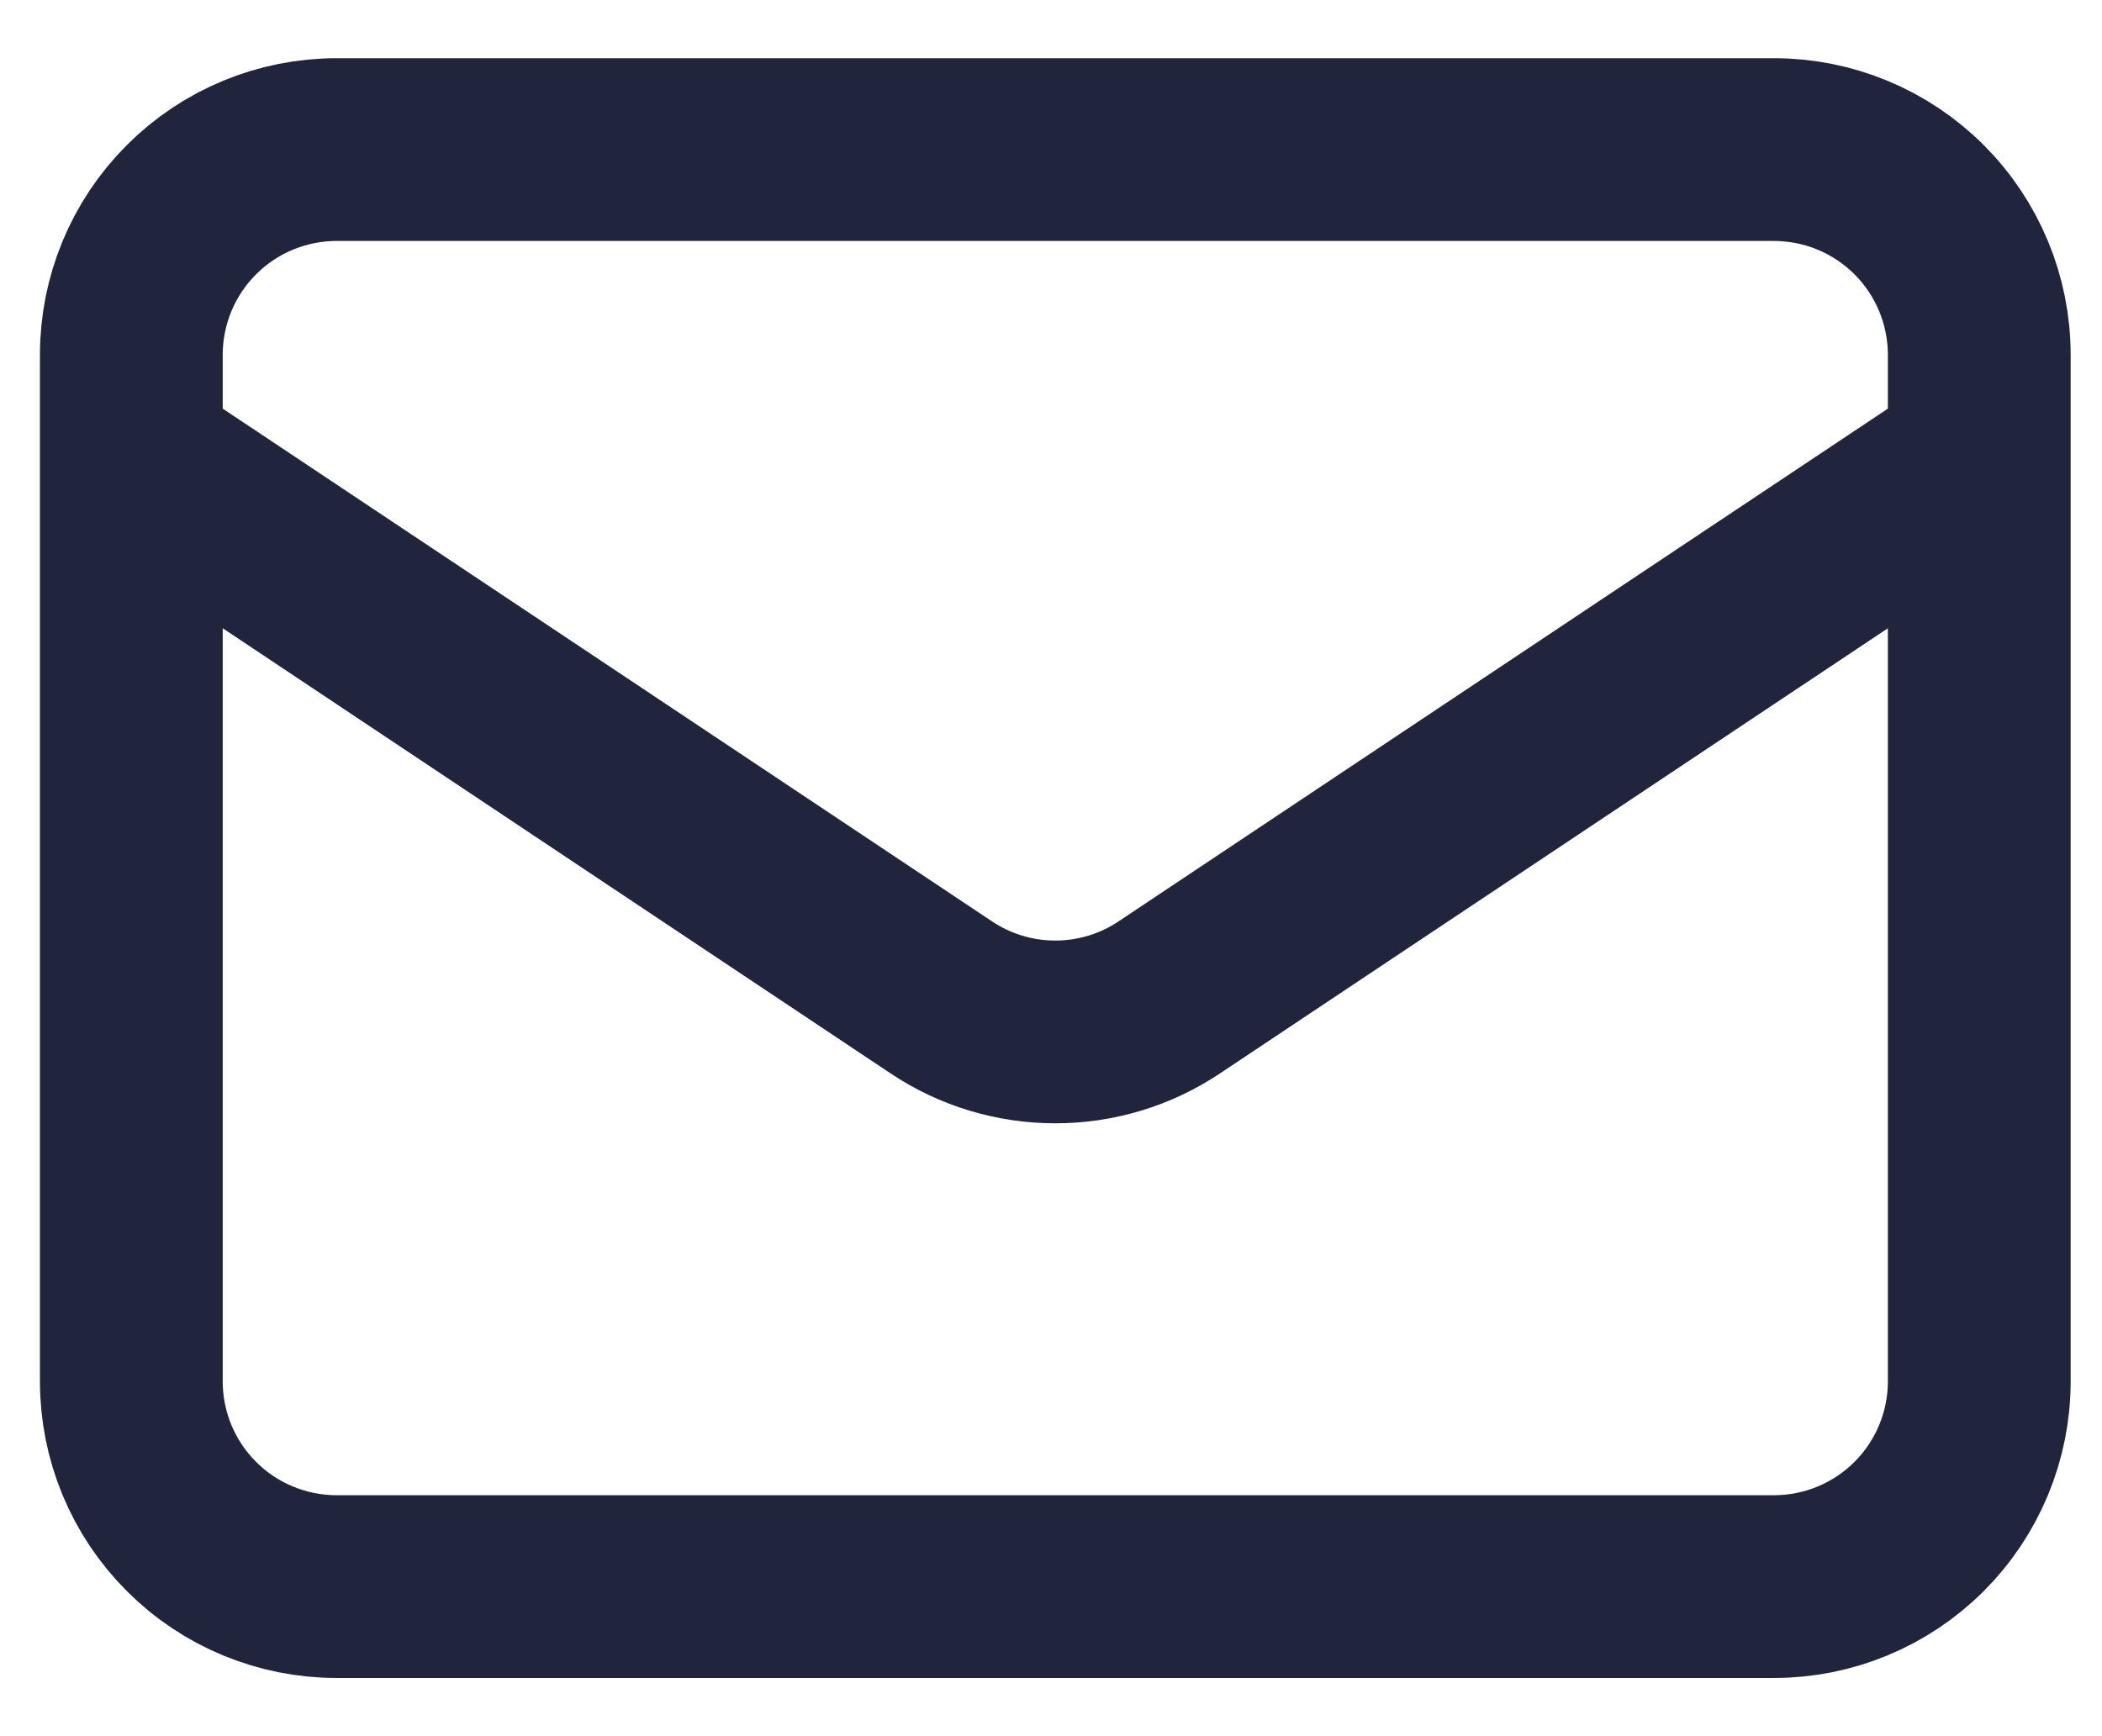 <svg width="23" height="19" viewBox="0 0 23 19" fill="none" xmlns="http://www.w3.org/2000/svg">
<path d="M1.437 5.007L10.3 10.915C10.669 11.162 11.103 11.293 11.547 11.293C11.991 11.293 12.425 11.162 12.794 10.915L21.657 5.007M3.683 17.363H19.41C20.006 17.363 20.577 17.127 20.999 16.705C21.42 16.284 21.657 15.713 21.657 15.117V3.883C21.657 3.288 21.42 2.716 20.999 2.295C20.577 1.873 20.006 1.637 19.41 1.637H3.683C3.088 1.637 2.516 1.873 2.095 2.295C1.673 2.716 1.437 3.288 1.437 3.883V15.117C1.437 15.713 1.673 16.284 2.095 16.705C2.516 17.127 3.088 17.363 3.683 17.363Z" stroke="#20243D" stroke-width="2" stroke-linecap="round" stroke-linejoin="round"/>
</svg>
